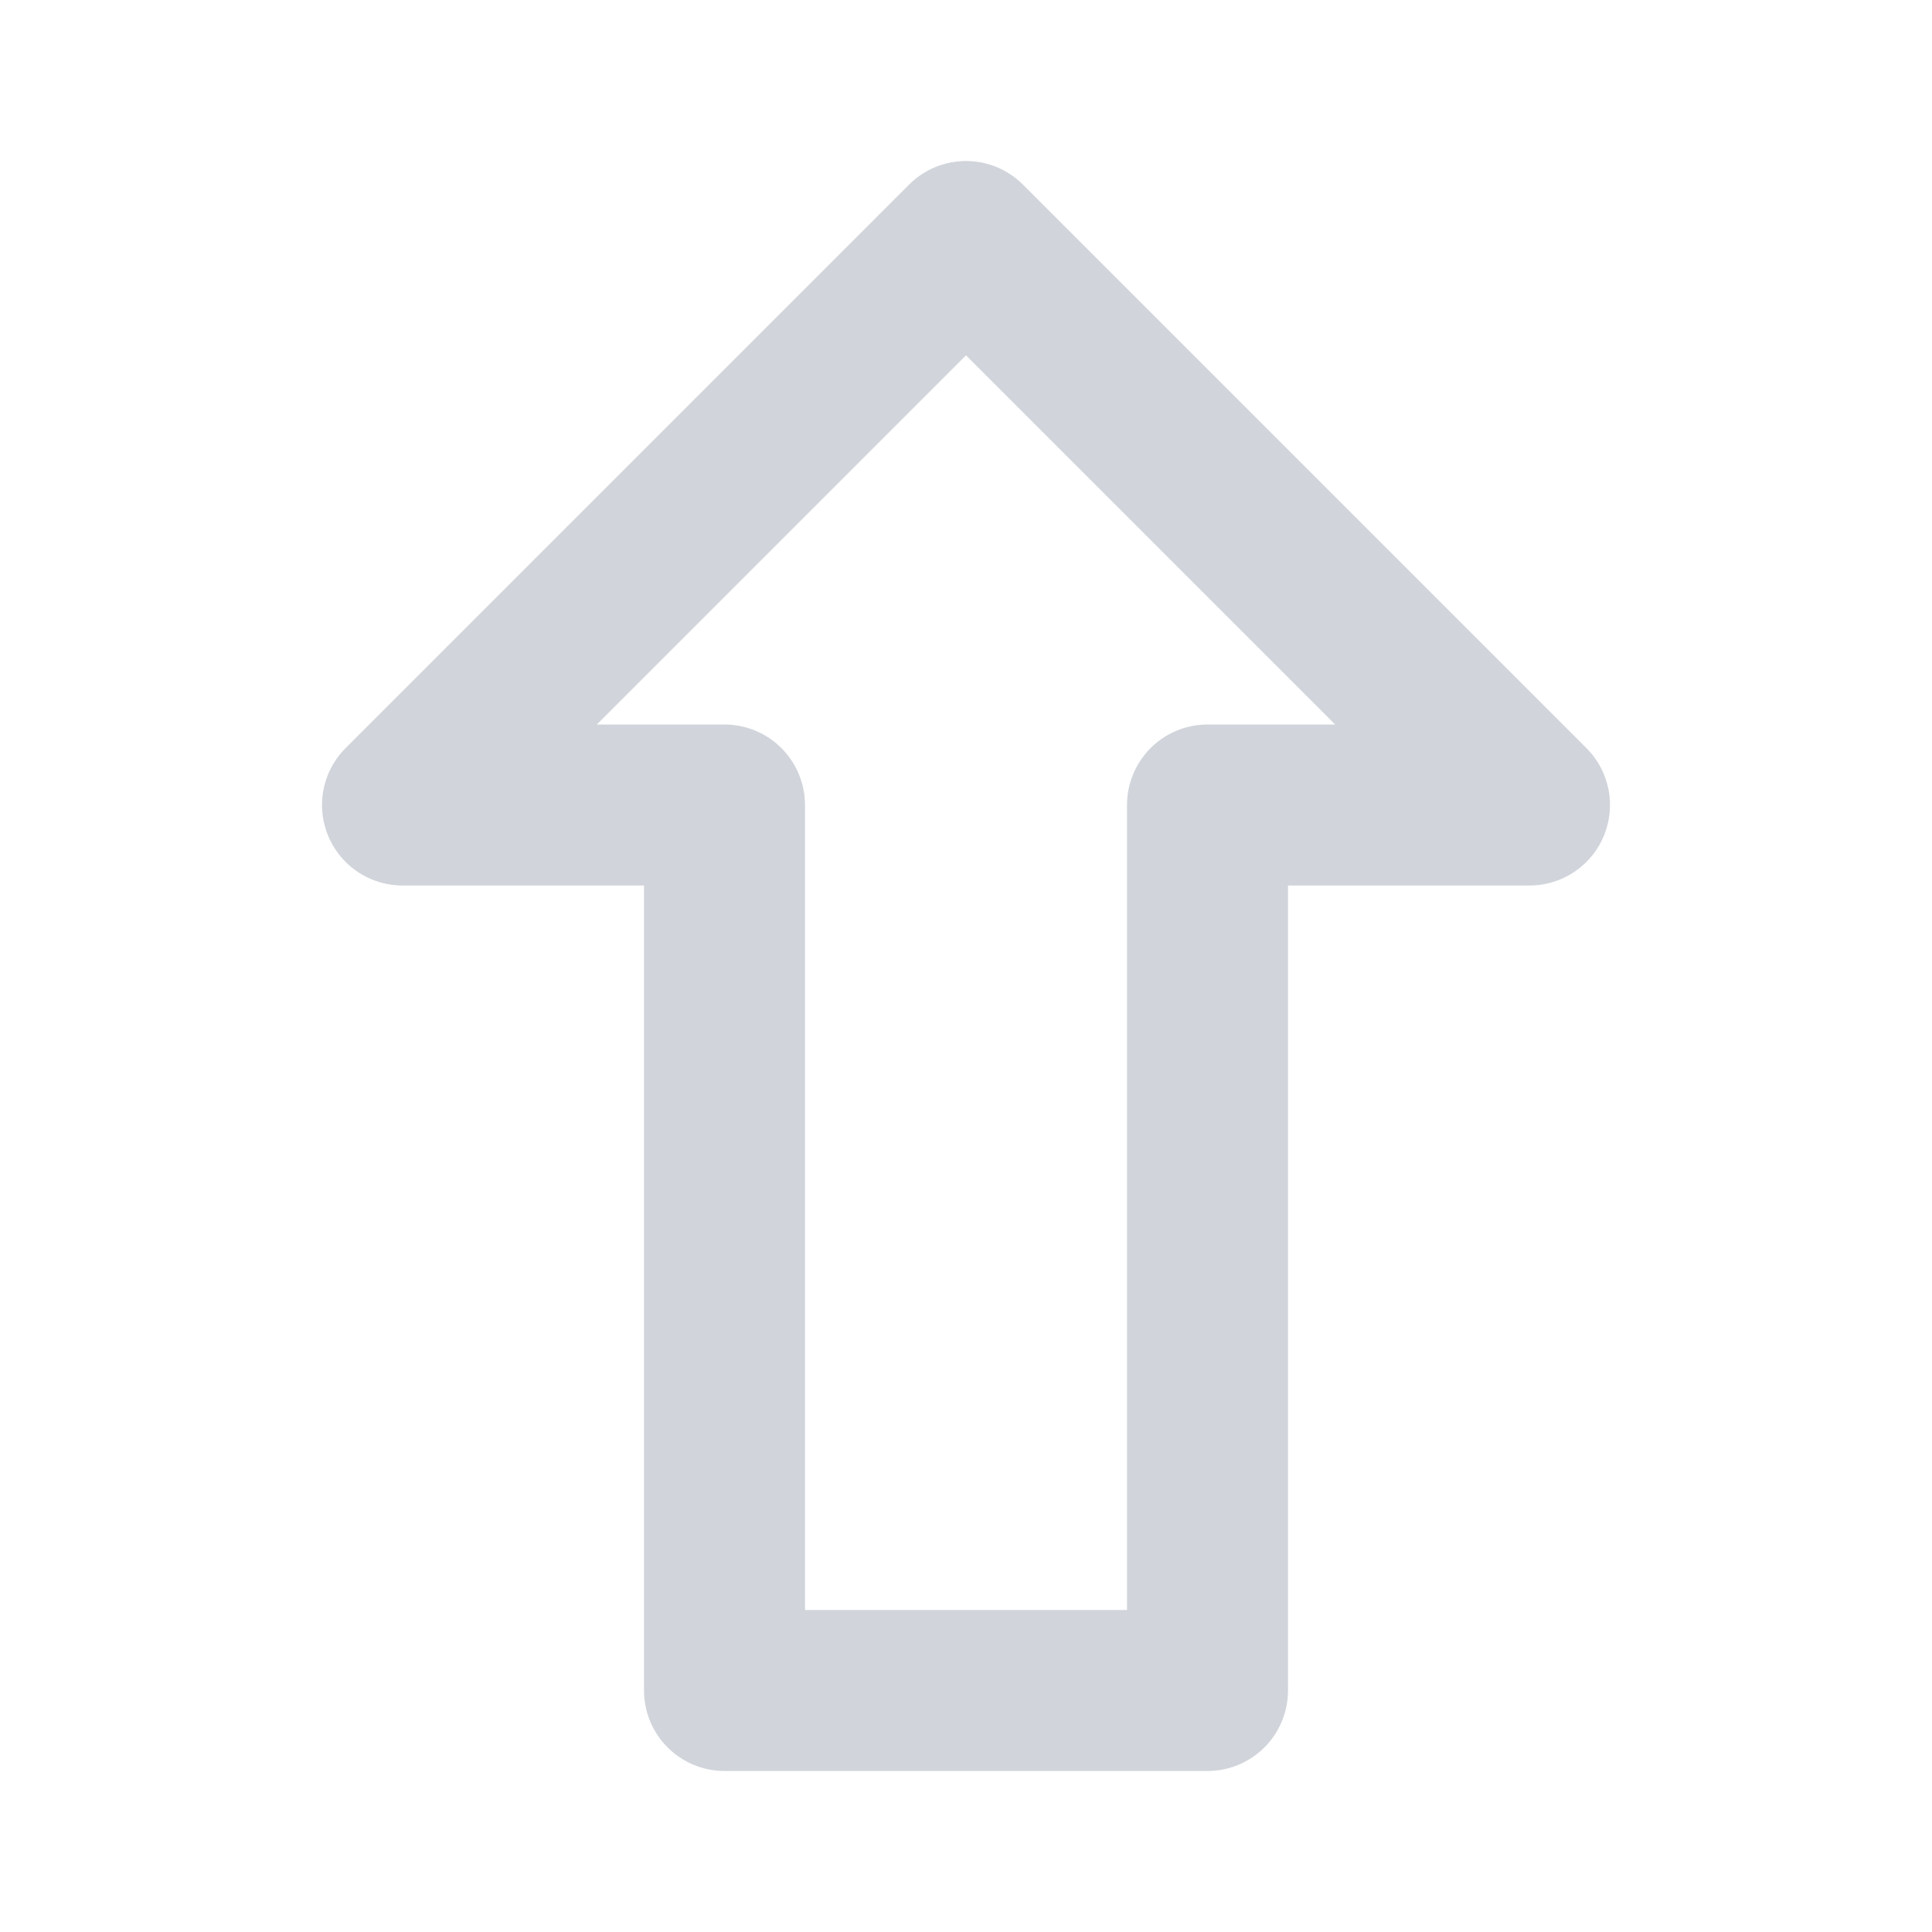 <svg xmlns="http://www.w3.org/2000/svg" width="24" height="24" viewBox="0 0 24 24" fill="none" stroke="#d1d5db" stroke-width="2" stroke-linecap="round" stroke-linejoin="round">
  <path d="M9 21V10H5l7-7 7 7h-4v11z"></path>

</svg>